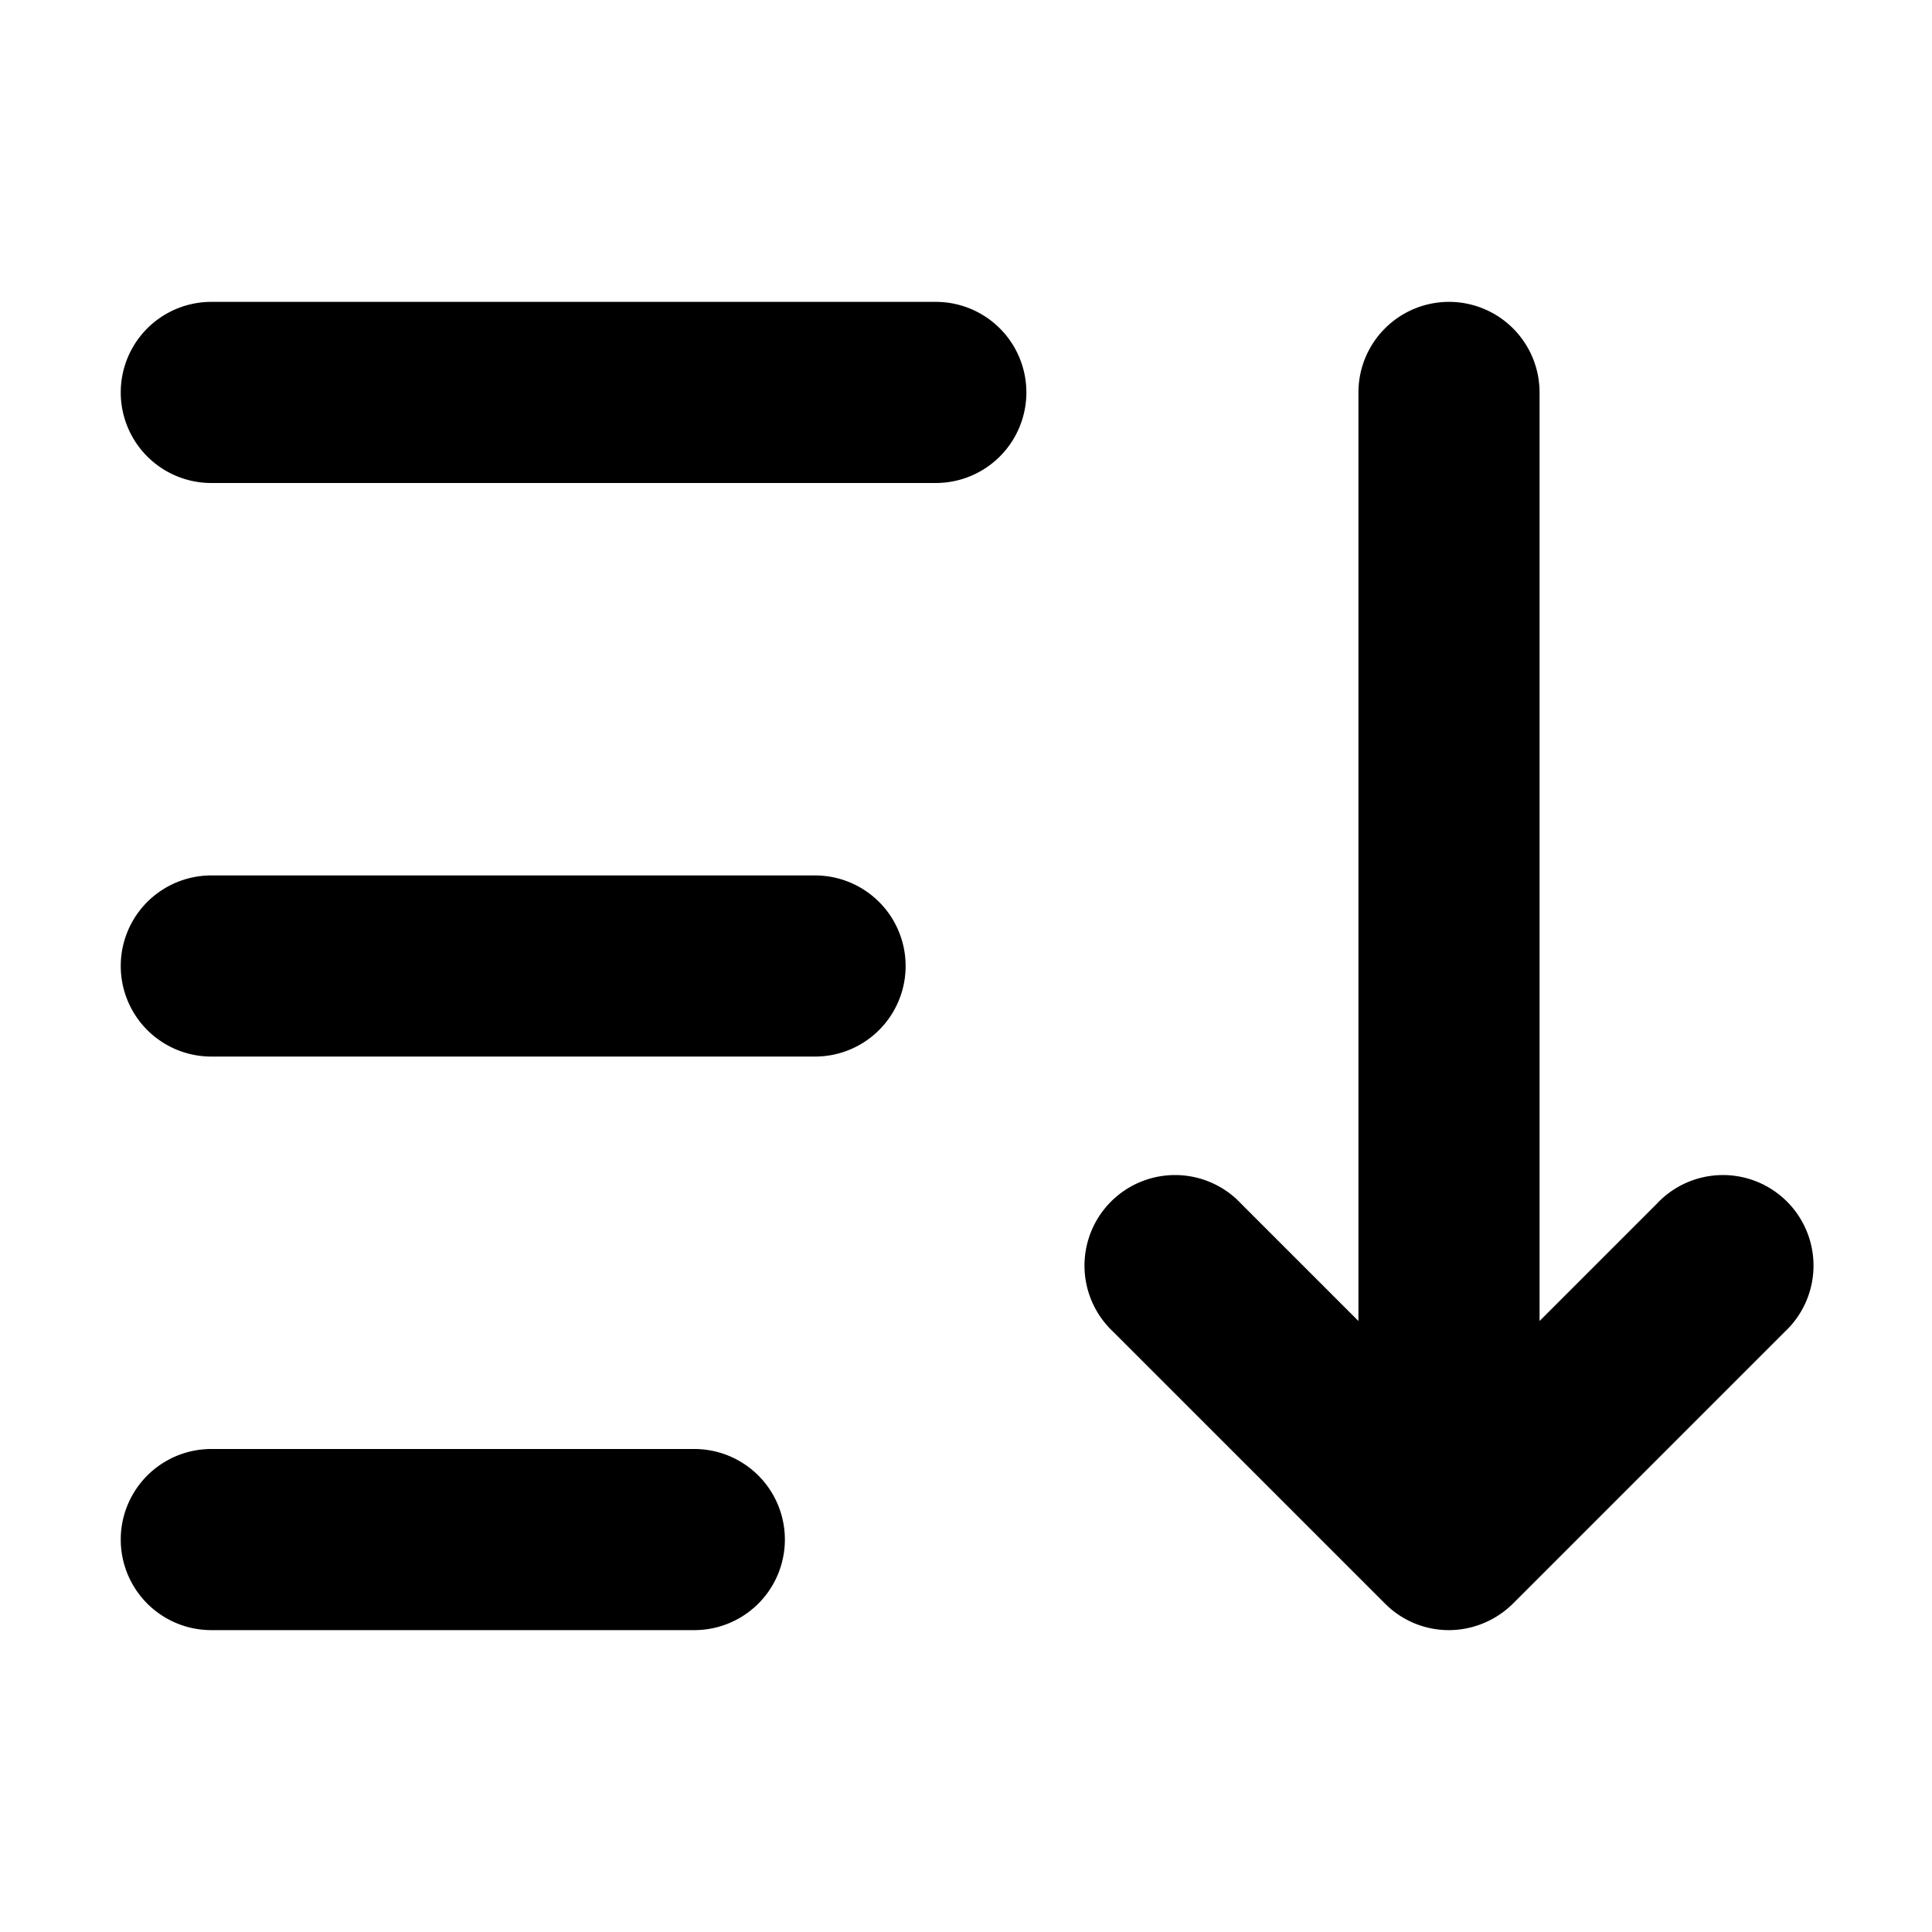 <svg xmlns="http://www.w3.org/2000/svg" width="16" height="16" fill="currentColor" viewBox="0 0 16 16"><path d="M7.75 2.5a.75.75 0 0 1 0 1.5h-6a.75.75 0 0 1 0-1.5h6Zm-1 4.75a.75.75 0 0 1 0 1.5h-5a.75.75 0 0 1 0-1.5h5Zm-1 4.75a.75.75 0 0 1 0 1.5h-4a.75.75 0 0 1 0-1.5h4Z"/><path fill-rule="evenodd" d="M12 2.5a.75.75 0 0 1 .75.75v7.69l.97-.97a.75.75 0 1 1 1.06 1.06l-2.25 2.25a.757.757 0 0 1-.518.22h-.024a.745.745 0 0 1-.518-.22l-2.25-2.25a.75.75 0 1 1 1.06-1.06l.97.97V3.25A.75.75 0 0 1 12 2.5Z" clip-rule="evenodd"/></svg>